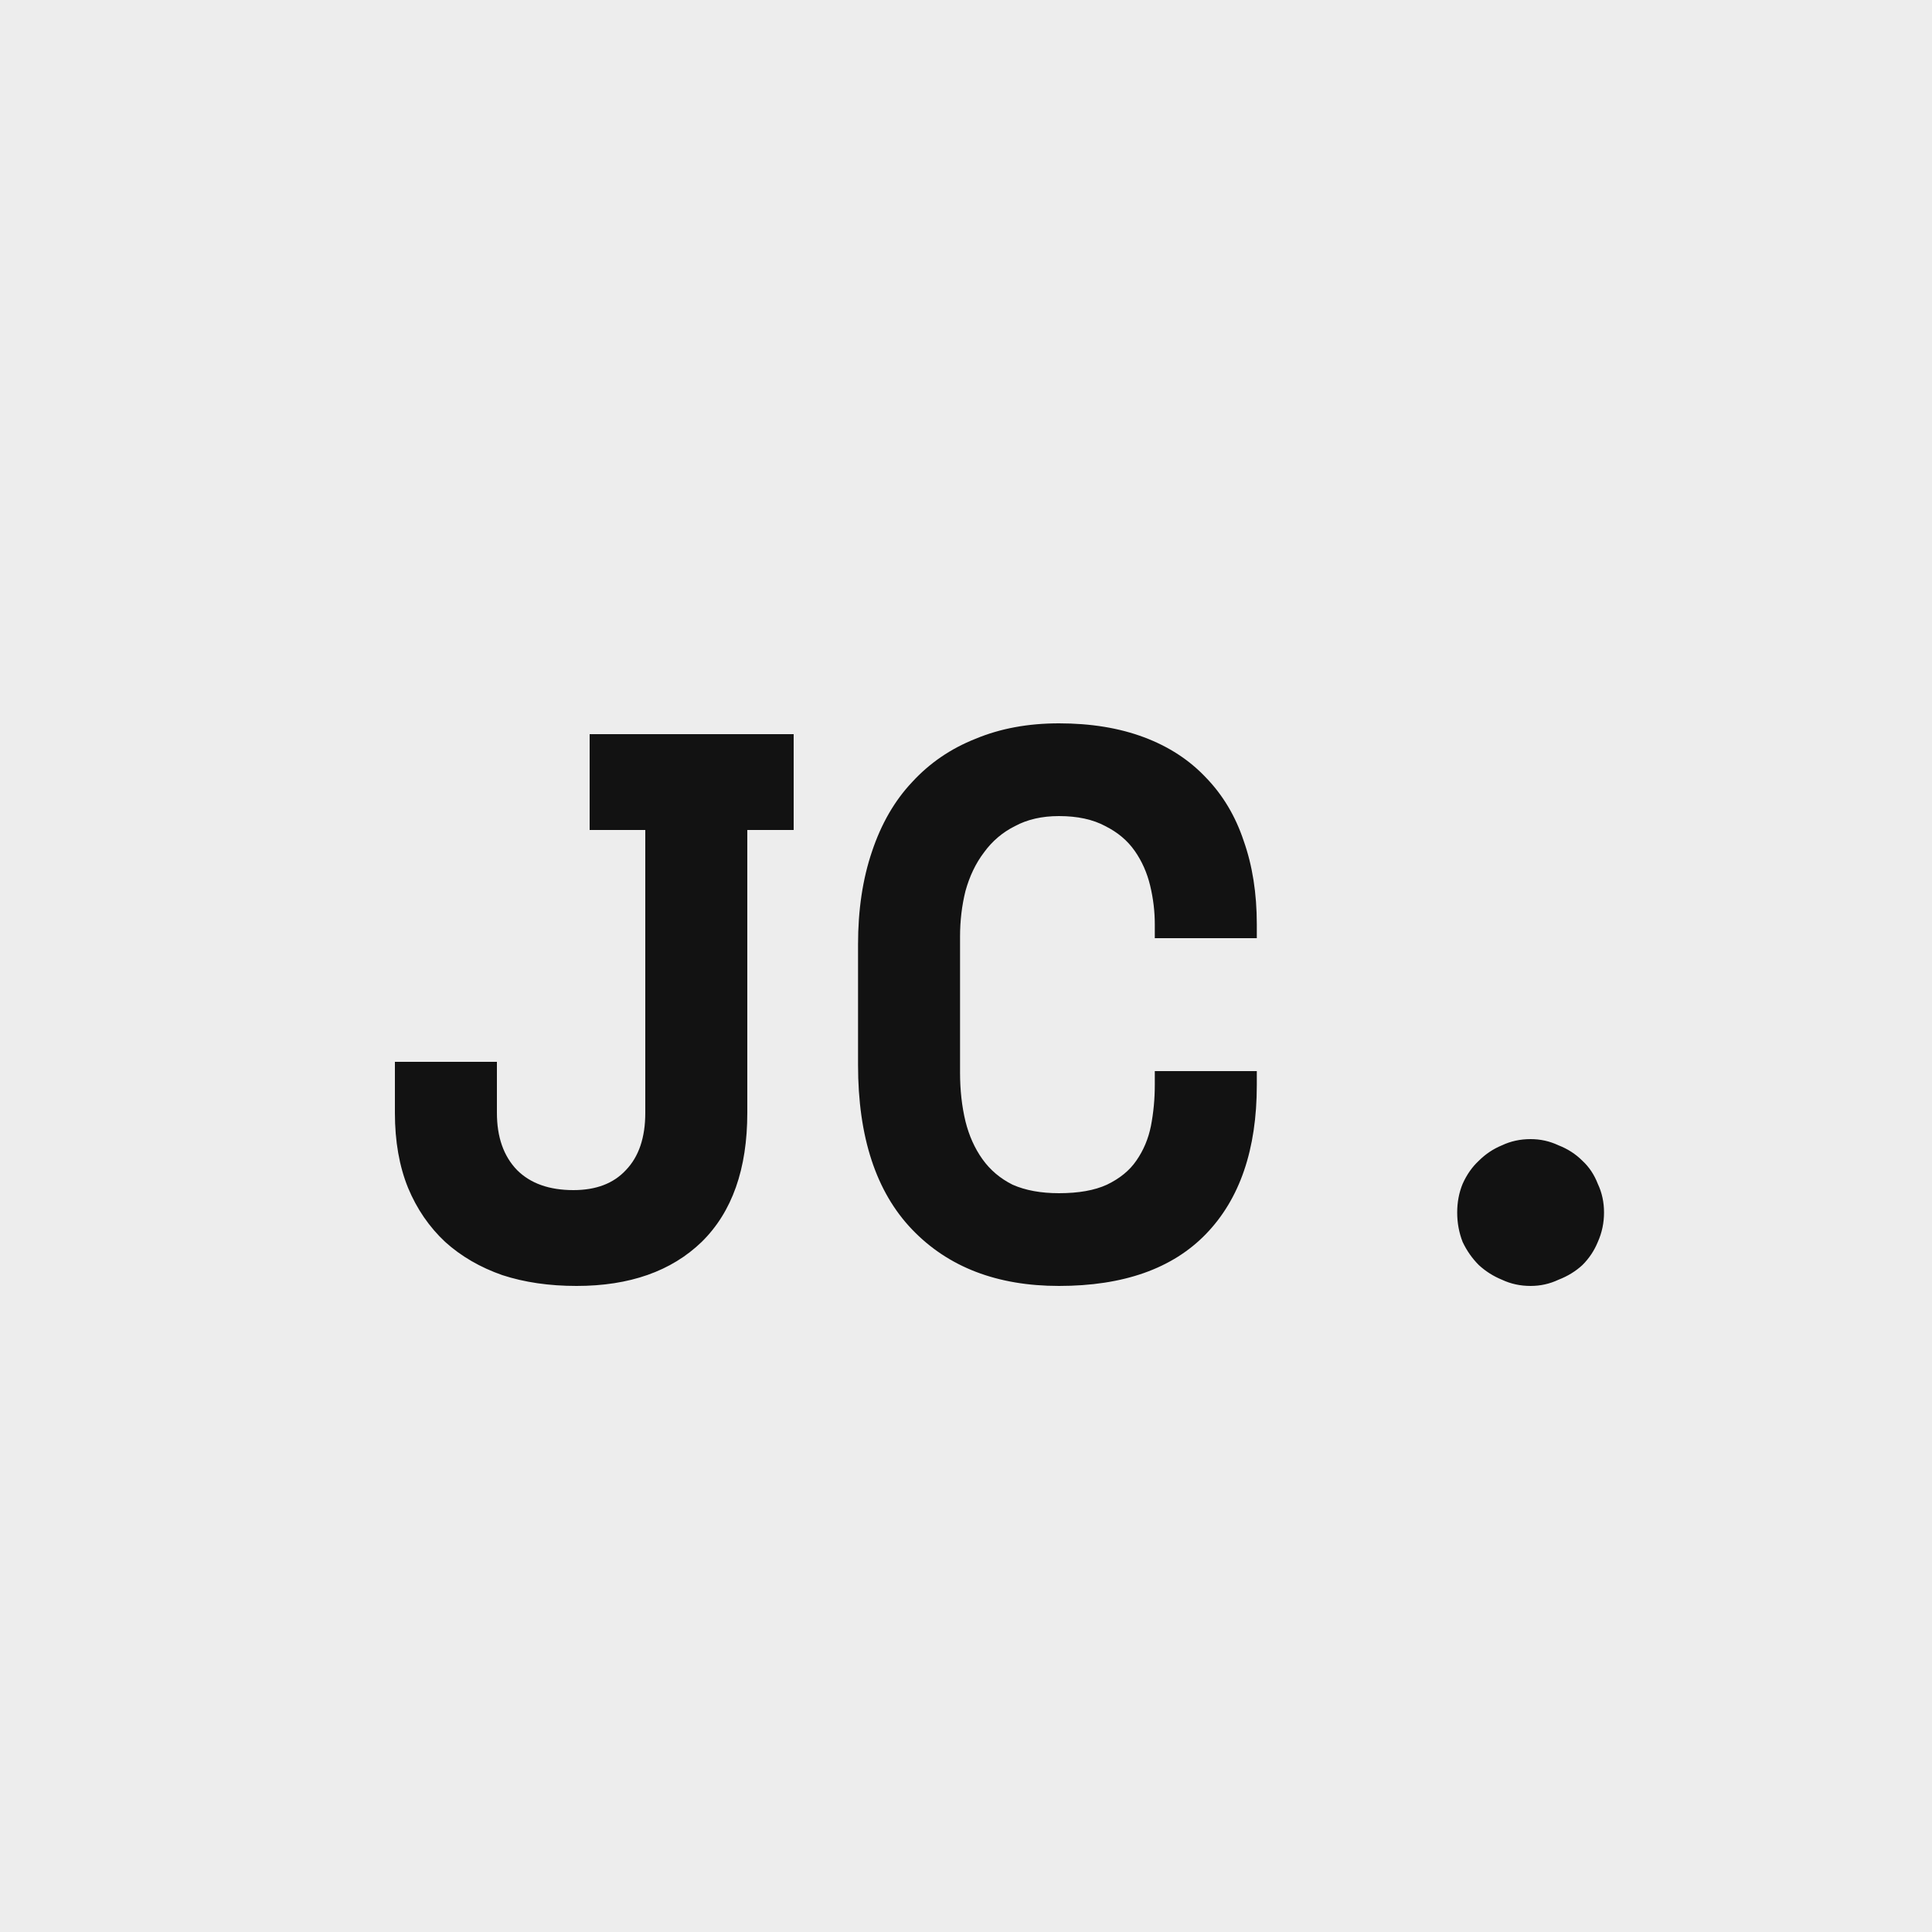 <svg width="50" height="50" viewBox="0 0 50 50" fill="none" xmlns="http://www.w3.org/2000/svg">
<rect x="0" y="0" width="50" height="50" fill="#808080" stroke="none"/>
<rect width="50" height="50" fill="#FDFDFD" fill-opacity="0.867"/>
<path d="M19.34 28.8C19.34 30.253 18.947 31.367 18.16 32.14C17.373 32.9 16.293 33.28 14.92 33.28C14.213 33.28 13.573 33.187 13 33C12.427 32.8 11.933 32.513 11.52 32.14C11.107 31.753 10.787 31.287 10.56 30.74C10.333 30.18 10.22 29.533 10.22 28.8V27.48H12.86V28.8C12.86 29.427 13.033 29.92 13.38 30.28C13.727 30.627 14.213 30.8 14.84 30.8C15.427 30.8 15.88 30.627 16.2 30.28C16.533 29.933 16.7 29.44 16.7 28.8V21.48H15.26V19H20.54V21.48H19.34V28.8ZM27.406 30.88C27.913 30.88 28.326 30.807 28.646 30.66C28.979 30.5 29.233 30.293 29.406 30.04C29.593 29.773 29.719 29.473 29.786 29.14C29.853 28.793 29.886 28.44 29.886 28.08V27.72H32.526V28.08C32.526 29.747 32.086 31.033 31.206 31.94C30.339 32.833 29.073 33.28 27.406 33.28C25.806 33.28 24.539 32.793 23.606 31.82C22.673 30.847 22.206 29.427 22.206 27.56V24.44C22.206 23.547 22.326 22.747 22.566 22.04C22.806 21.32 23.153 20.72 23.606 20.24C24.059 19.747 24.606 19.373 25.246 19.12C25.886 18.853 26.606 18.72 27.406 18.72C28.233 18.72 28.966 18.84 29.606 19.08C30.246 19.32 30.779 19.667 31.206 20.12C31.646 20.573 31.973 21.12 32.186 21.76C32.413 22.4 32.526 23.12 32.526 23.92V24.28H29.886V23.92C29.886 23.587 29.846 23.253 29.766 22.92C29.686 22.587 29.553 22.287 29.366 22.02C29.179 21.753 28.926 21.54 28.606 21.38C28.286 21.207 27.886 21.12 27.406 21.12C26.966 21.12 26.586 21.207 26.266 21.38C25.946 21.54 25.679 21.767 25.466 22.06C25.253 22.34 25.093 22.673 24.986 23.06C24.893 23.433 24.846 23.827 24.846 24.24V27.76C24.846 28.213 24.893 28.633 24.986 29.02C25.079 29.393 25.226 29.72 25.426 30C25.626 30.28 25.886 30.5 26.206 30.66C26.539 30.807 26.939 30.88 27.406 30.88ZM41.512 31.38C41.512 31.647 41.459 31.9 41.352 32.14C41.259 32.367 41.126 32.567 40.952 32.74C40.779 32.9 40.572 33.027 40.332 33.12C40.105 33.227 39.865 33.28 39.612 33.28C39.346 33.28 39.099 33.227 38.872 33.12C38.645 33.027 38.446 32.9 38.272 32.74C38.099 32.567 37.959 32.367 37.852 32.14C37.759 31.9 37.712 31.647 37.712 31.38C37.712 31.113 37.759 30.867 37.852 30.64C37.959 30.4 38.099 30.2 38.272 30.04C38.446 29.867 38.645 29.733 38.872 29.64C39.099 29.533 39.346 29.48 39.612 29.48C39.865 29.48 40.105 29.533 40.332 29.64C40.572 29.733 40.779 29.867 40.952 30.04C41.126 30.2 41.259 30.4 41.352 30.64C41.459 30.867 41.512 31.113 41.512 31.38Z" fill="#121212"/>
</svg>
